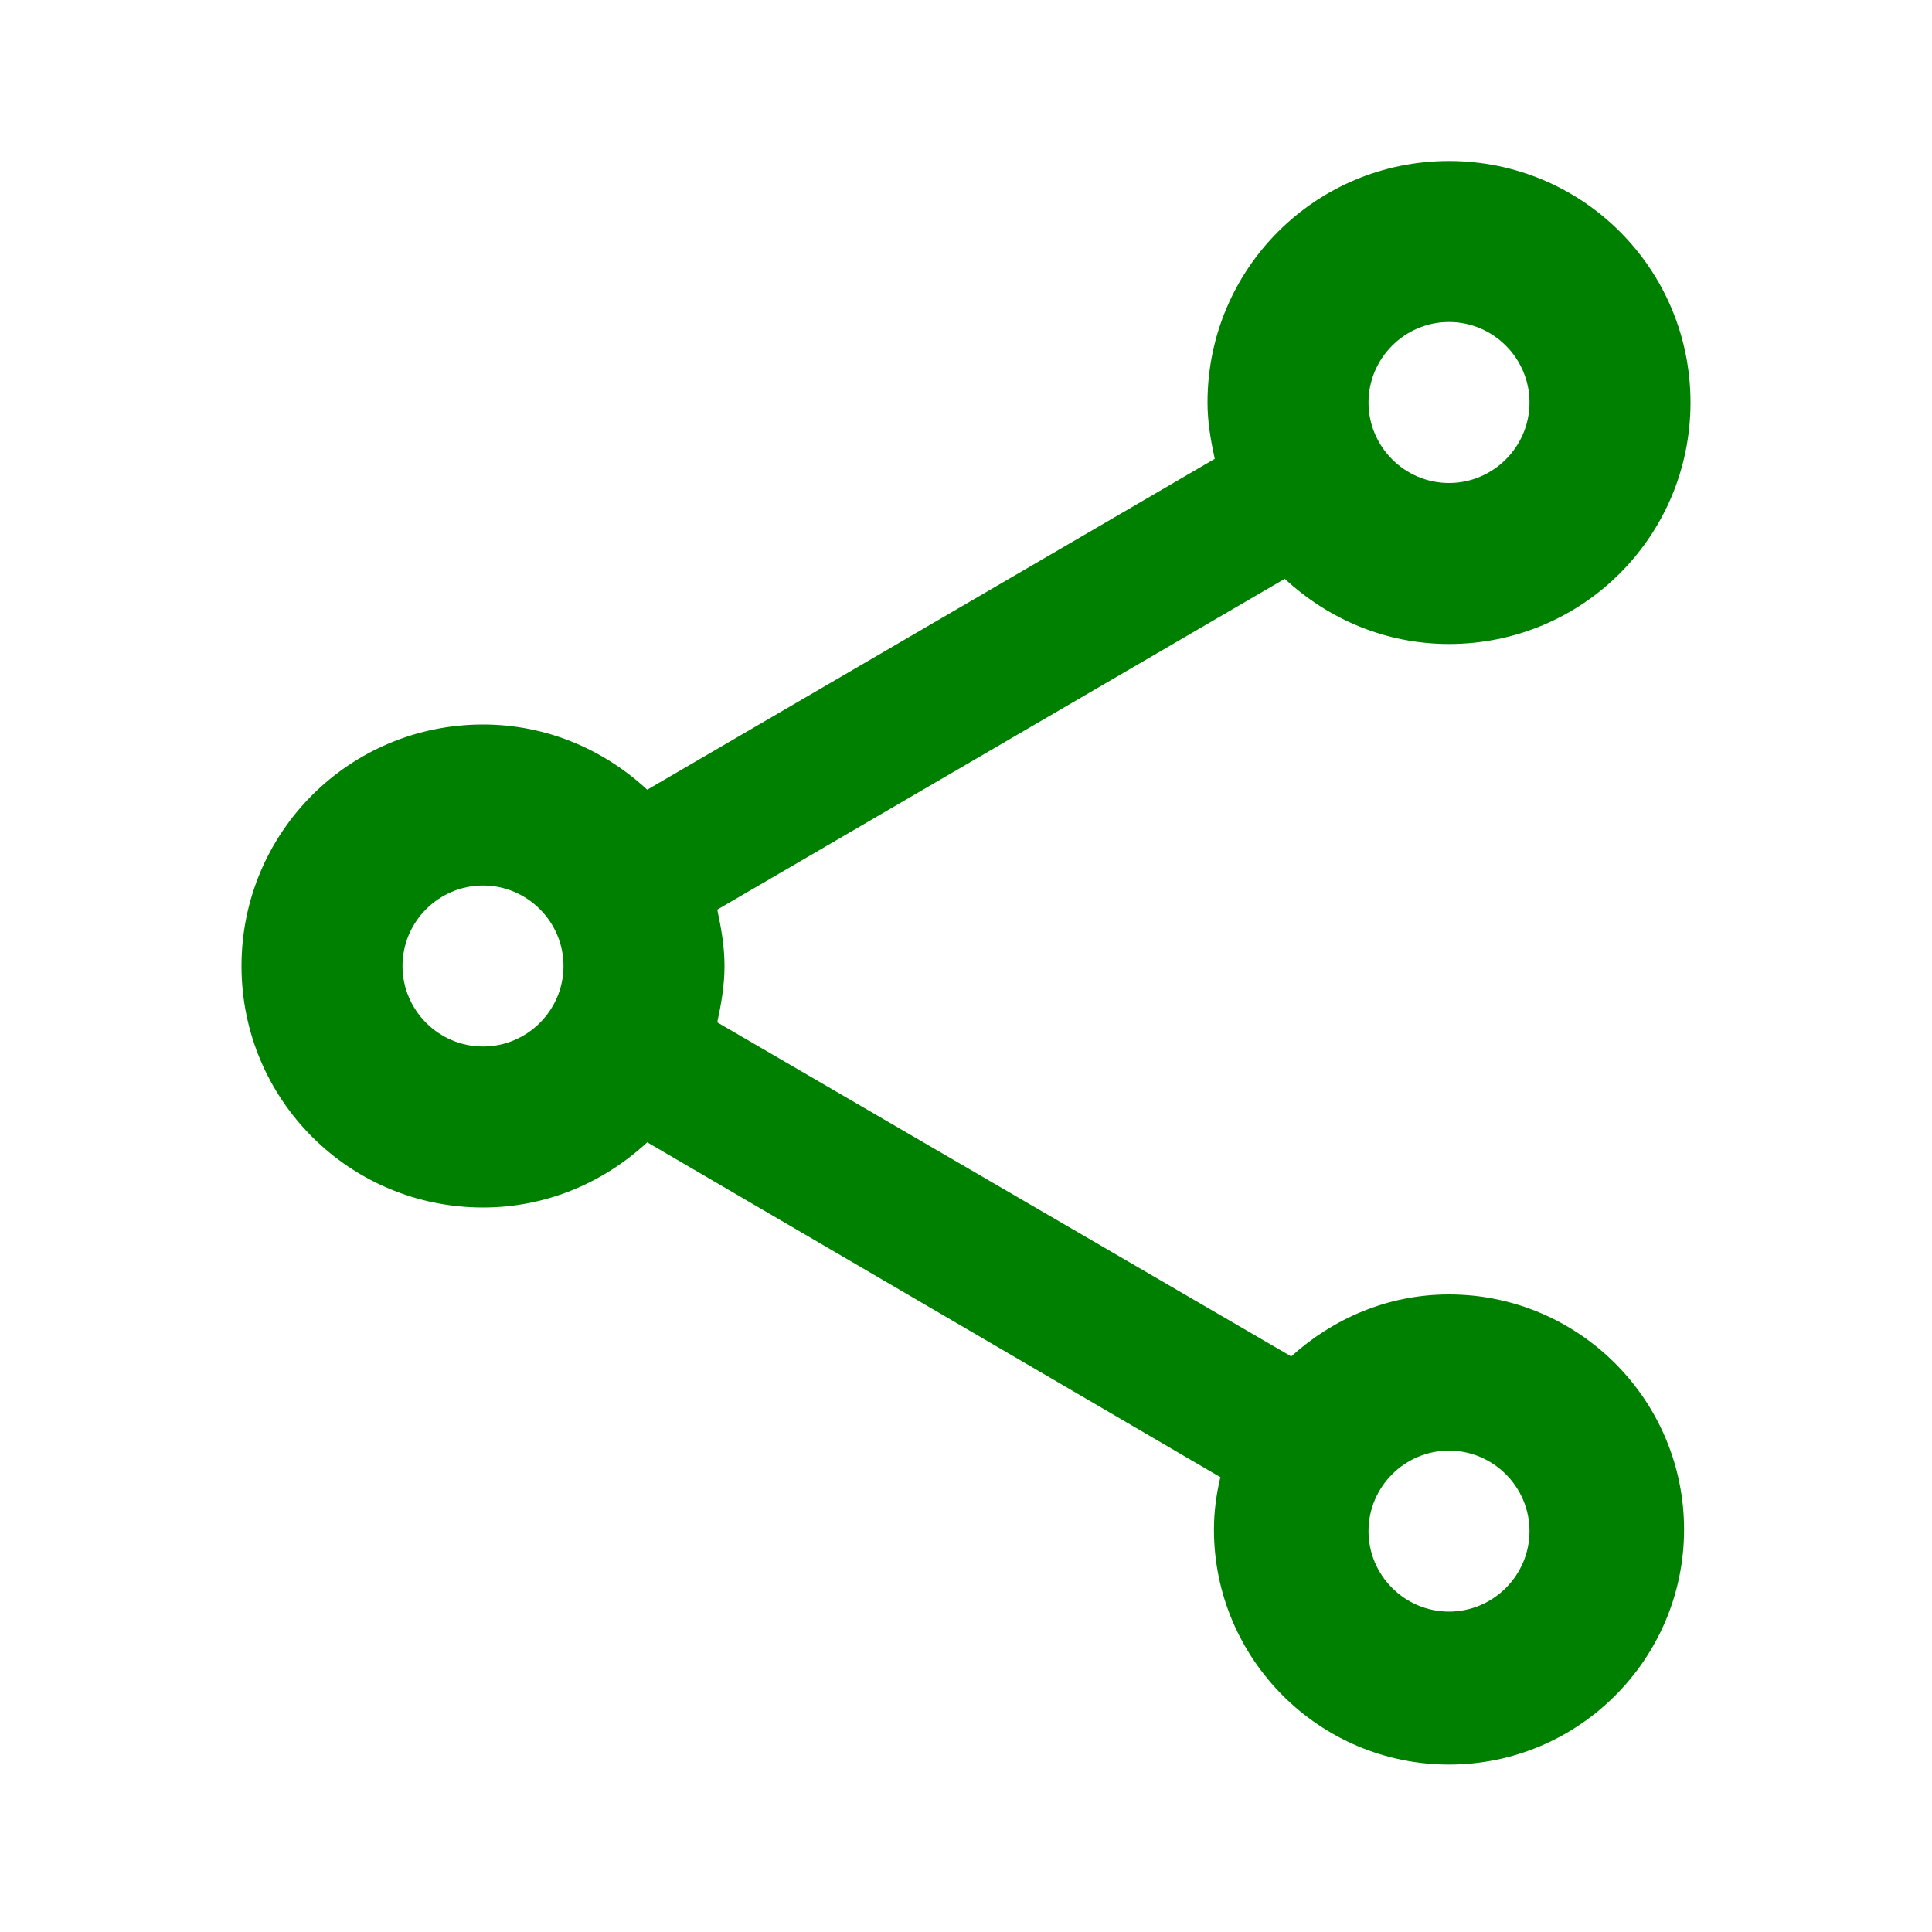 <svg xmlns="http://www.w3.org/2000/svg" width="1em" height="1em" viewBox="0 0 24 24"><path fill="green" d="M18 16.08c-.76 0-1.44.3-1.96.77L8.91 12.7c.05-.23.09-.46.09-.7s-.04-.47-.09-.7l7.05-4.11c.54.5 1.25.81 2.04.81c1.66 0 3-1.34 3-3s-1.34-3-3-3s-3 1.34-3 3c0 .24.04.47.09.7L8.04 9.81C7.5 9.31 6.79 9 6 9c-1.66 0-3 1.34-3 3s1.34 3 3 3c.79 0 1.5-.31 2.04-.81l7.12 4.16c-.05.21-.08.43-.08.65c0 1.61 1.31 2.92 2.92 2.92s2.92-1.31 2.92-2.92c0-1.61-1.31-2.92-2.92-2.92zM18 4c.55 0 1 .45 1 1s-.45 1-1 1s-1-.45-1-1s.45-1 1-1zM6 13c-.55 0-1-.45-1-1s.45-1 1-1s1 .45 1 1s-.45 1-1 1zm12 7.02c-.55 0-1-.45-1-1s.45-1 1-1s1 .45 1 1s-.45 1-1 1z"/></svg>